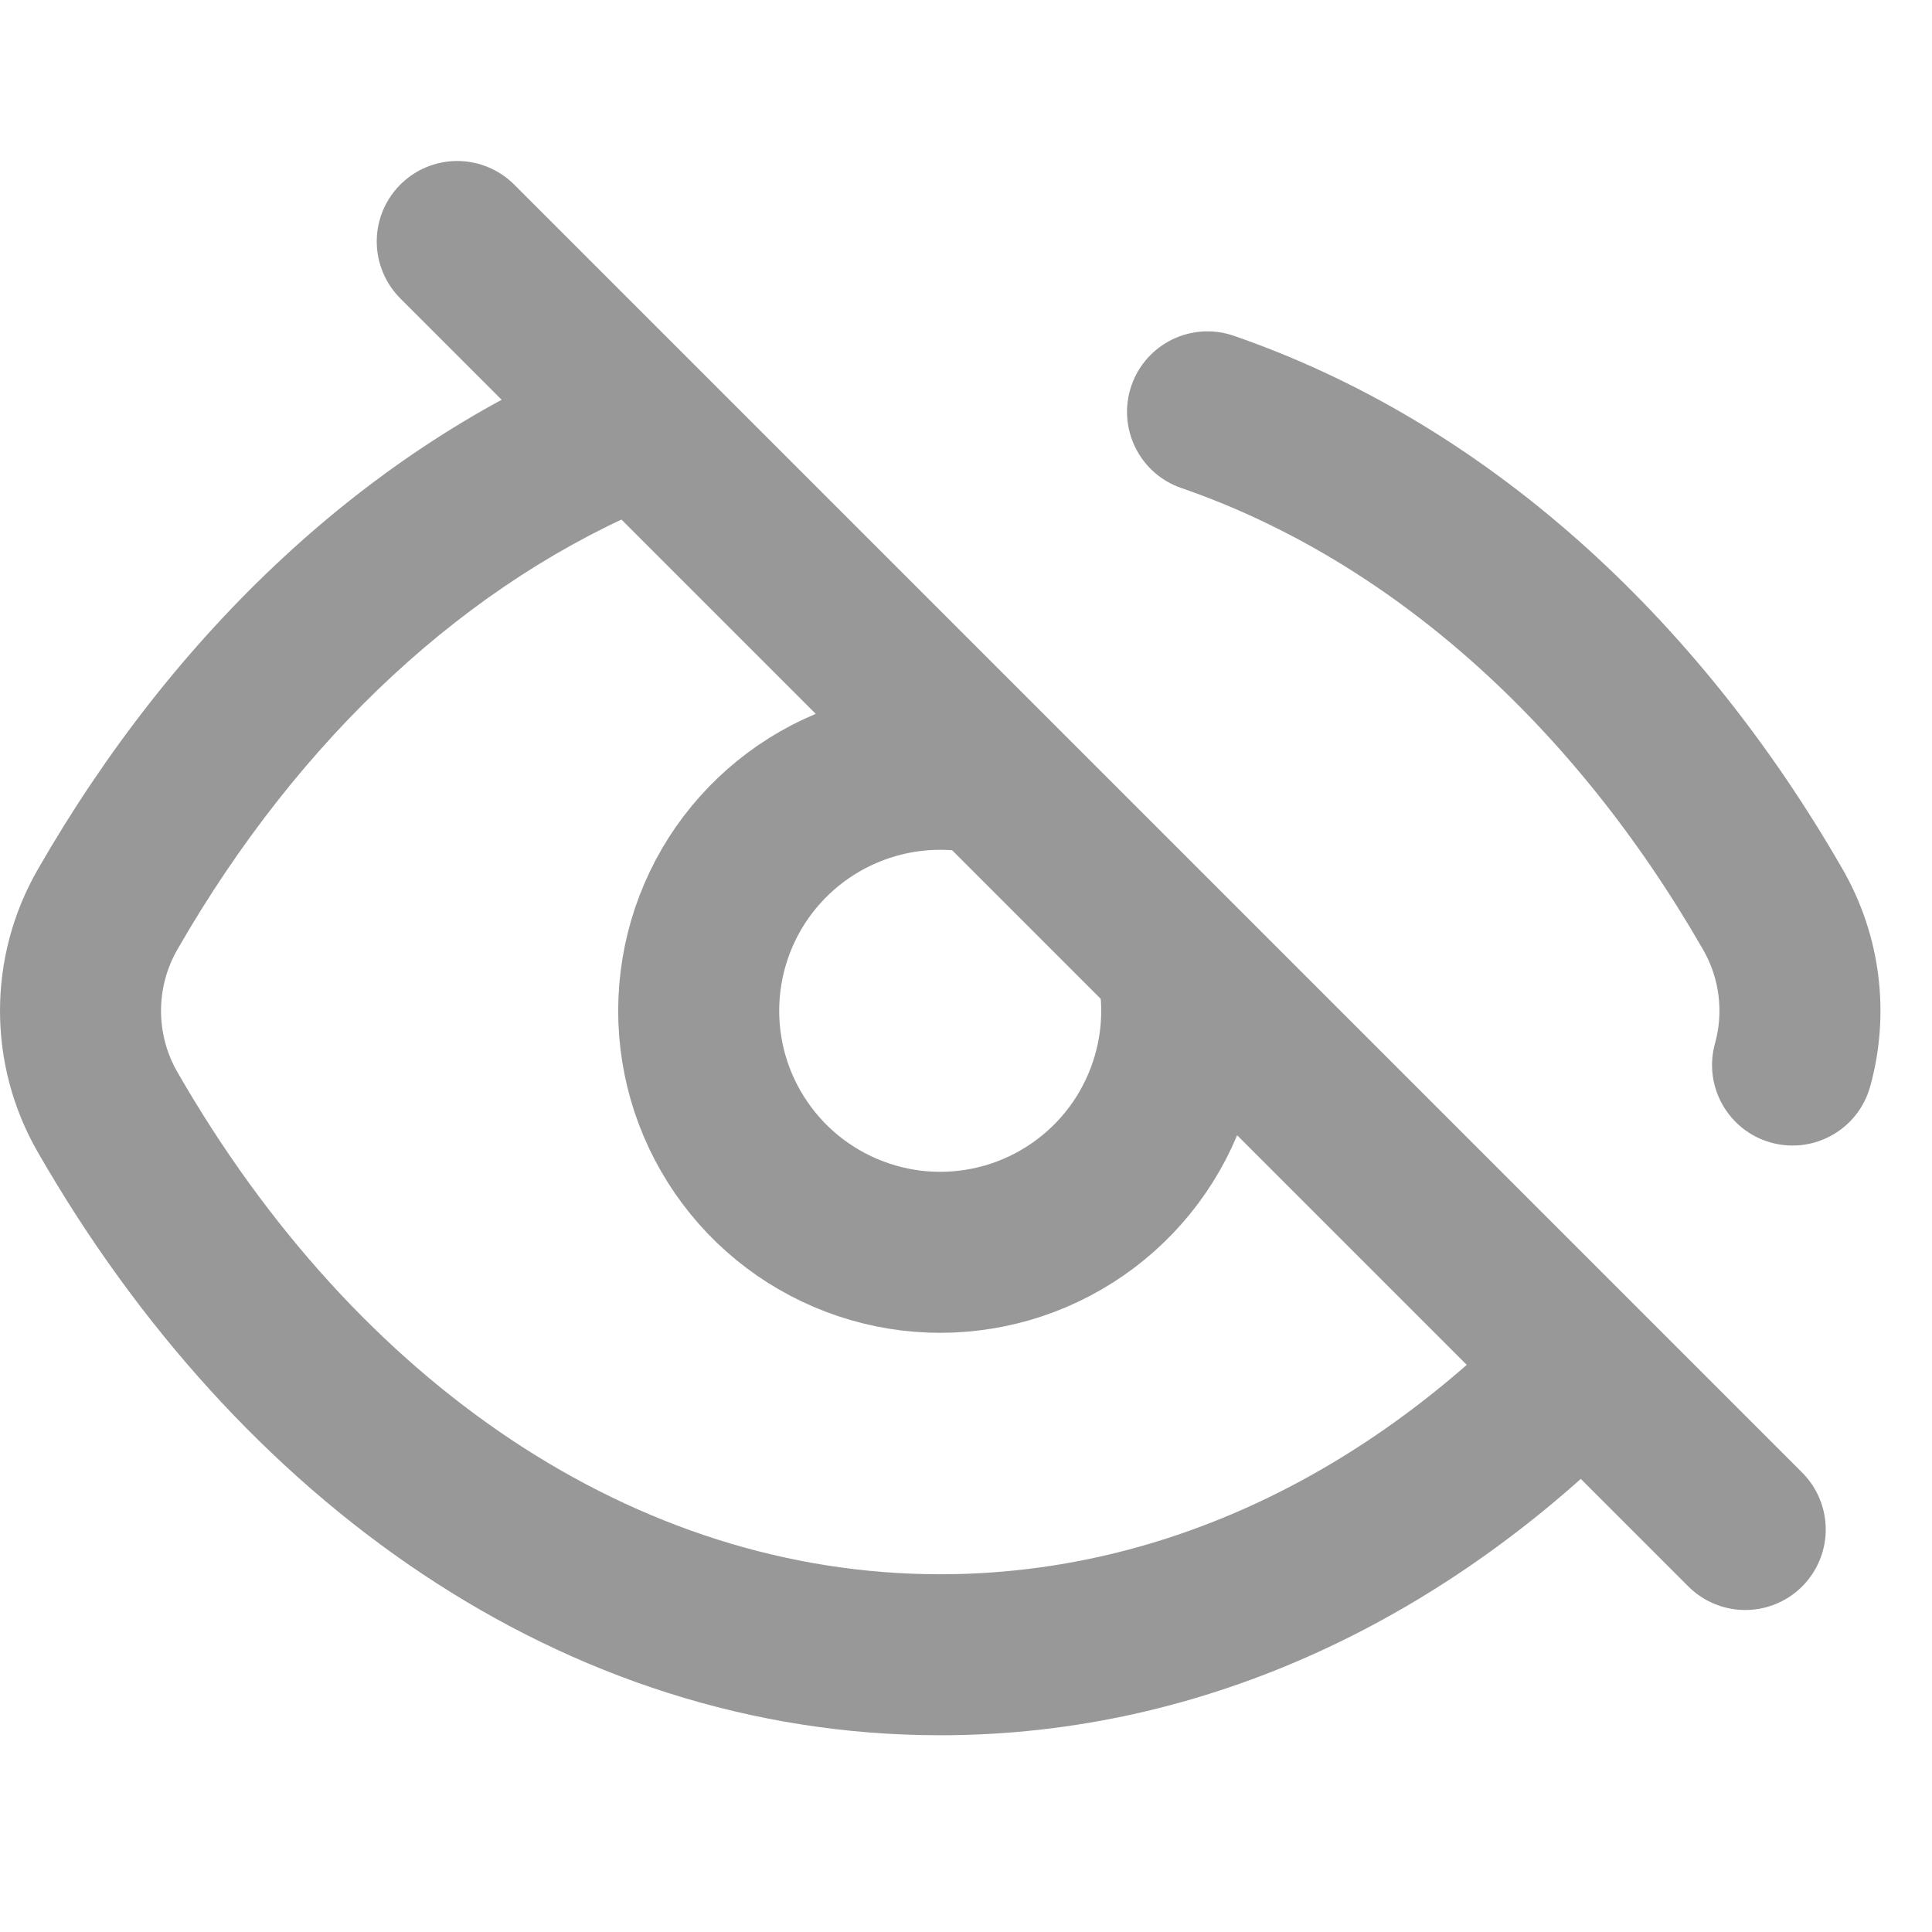 <svg width="24" height="24" viewBox="0 0 24 24" fill="none" xmlns="http://www.w3.org/2000/svg">
<path d="M5.68 3L21.68 19" stroke="#989898" stroke-width="2" stroke-linecap="round"/>
<path fill-rule="evenodd" clip-rule="evenodd" d="M14.055 4.79C14.235 4.268 14.804 3.991 15.326 4.171C18.448 5.248 21.084 7.653 22.892 10.802C23.367 11.63 23.48 12.601 23.232 13.497C23.084 14.03 22.533 14.341 22.001 14.194C21.468 14.046 21.157 13.495 21.304 12.963C21.412 12.576 21.363 12.156 21.157 11.798C19.539 8.98 17.251 6.951 14.674 6.062C14.152 5.882 13.875 5.312 14.055 4.79ZM8.75 4.941C8.958 5.453 8.712 6.036 8.2 6.244C5.822 7.21 3.717 9.159 2.202 11.798C1.933 12.268 1.933 12.845 2.202 13.315C4.425 17.185 7.893 19.556 11.68 19.556C14.367 19.556 16.88 18.369 18.915 16.299C19.302 15.905 19.935 15.9 20.329 16.287C20.723 16.674 20.728 17.307 20.341 17.701C17.996 20.087 14.99 21.556 11.68 21.556C6.994 21.556 2.945 18.625 0.468 14.31C-0.156 13.224 -0.156 11.889 0.468 10.803C2.162 7.851 4.582 5.555 7.447 4.391C7.959 4.183 8.542 4.429 8.75 4.941Z" fill="#989898"/>
<path d="M14.589 11.825C14.748 12.457 14.697 13.123 14.443 13.723C14.19 14.324 13.748 14.825 13.184 15.152C12.621 15.479 11.966 15.613 11.319 15.535C10.673 15.456 10.069 15.17 9.599 14.718C9.13 14.266 8.82 13.674 8.717 13.031C8.614 12.387 8.724 11.728 9.028 11.152C9.333 10.577 9.817 10.116 10.407 9.84C10.997 9.563 11.661 9.487 12.299 9.621" stroke="#989898" stroke-width="2"/>
</svg>
